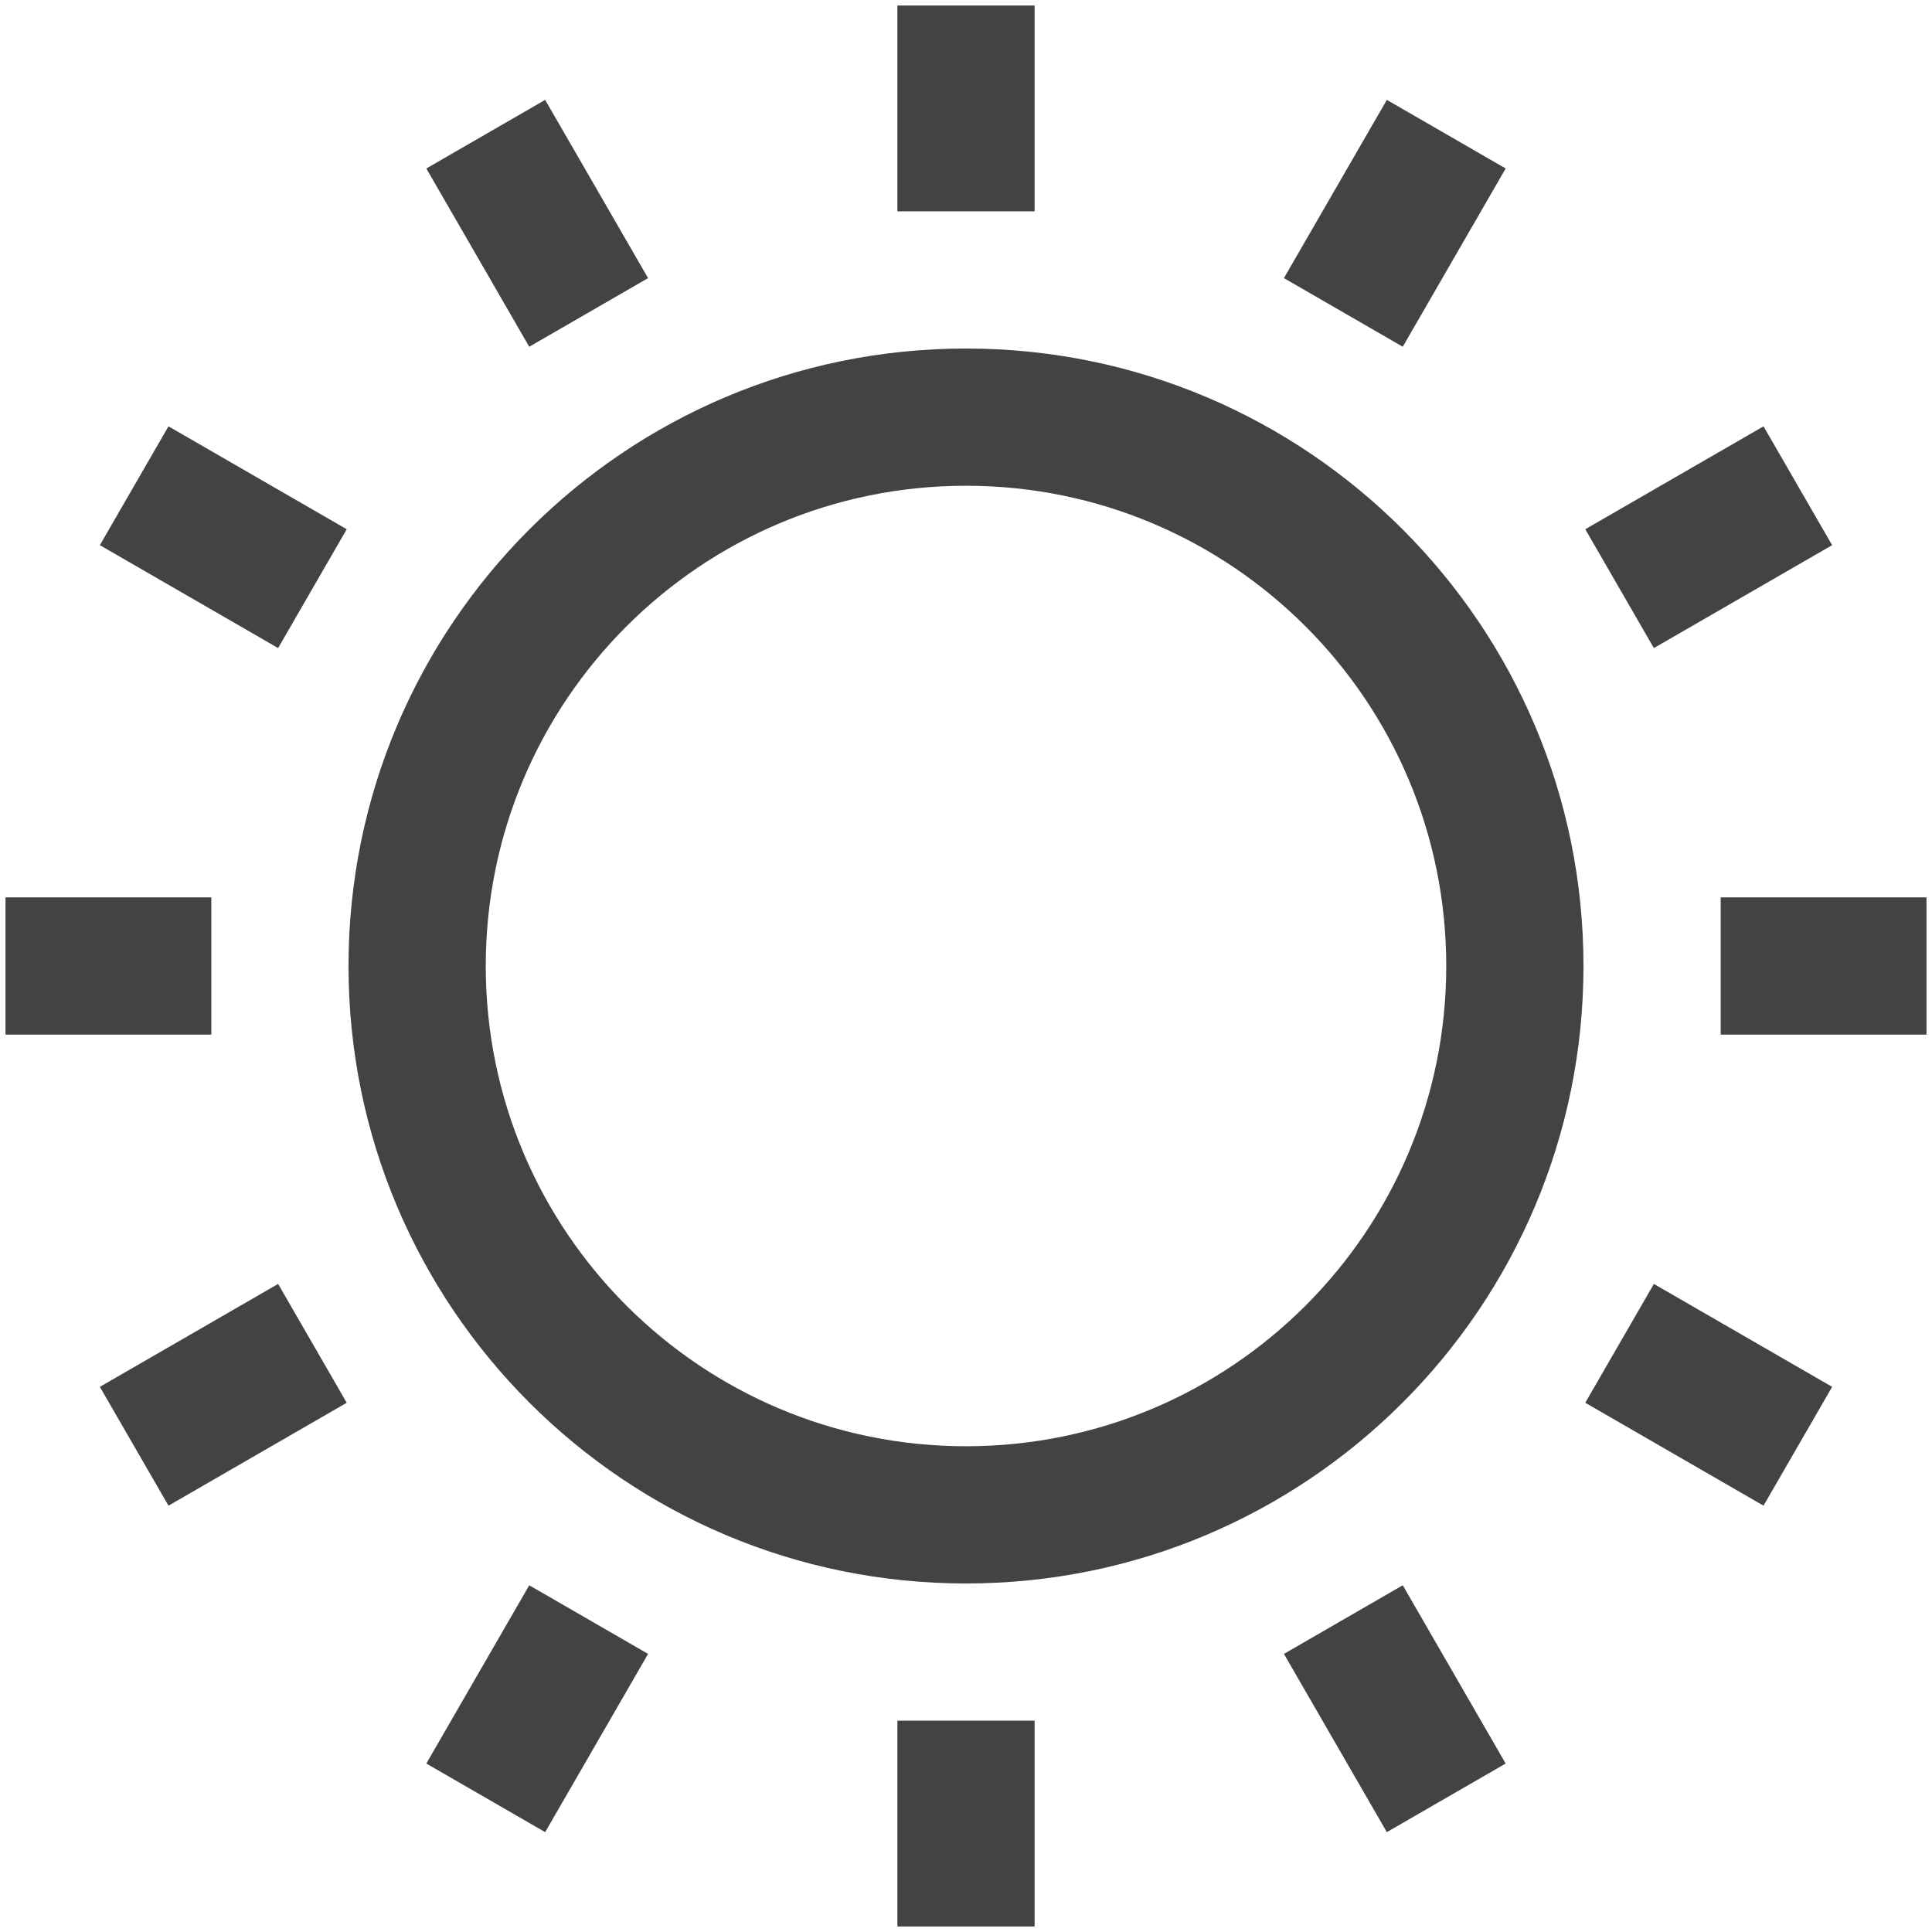 <svg width="132" height="132" viewBox="0 0 132 132" fill="none" xmlns="http://www.w3.org/2000/svg">
<path fill-rule="evenodd" clip-rule="evenodd" d="M61.312 14.438V0.375H70.688V14.438H61.312ZM87.722 19.002L94.753 6.824L102.872 11.511L95.841 23.69L87.722 19.002ZM66 98.812C84.122 98.812 98.812 84.122 98.812 66C98.812 47.878 84.122 33.188 66 33.188C47.878 33.188 33.188 47.878 33.188 66C33.188 84.122 47.878 98.812 66 98.812ZM66 108.188C89.299 108.188 108.188 89.299 108.188 66C108.188 42.7 89.299 23.812 66 23.812C42.7 23.812 23.812 42.7 23.812 66C23.812 89.299 42.7 108.188 66 108.188ZM117.562 61.312H131.625V70.688H117.562V61.312ZM120.489 29.128L108.311 36.159L112.998 44.278L125.177 37.247L120.489 29.128ZM29.128 11.511L36.159 23.69L44.278 19.002L37.247 6.824L29.128 11.511ZM19.002 44.278L6.823 37.247L11.511 29.128L23.689 36.159L19.002 44.278ZM61.312 117.562V131.625H70.688V117.562H61.312ZM14.438 61.312H0.375V70.688H14.438V61.312ZM6.823 94.753L19.002 87.722L23.689 95.841L11.511 102.872L6.823 94.753ZM36.16 108.311L29.128 120.49L37.247 125.177L44.279 112.999L36.16 108.311ZM94.753 125.177L87.722 112.999L95.841 108.311L102.872 120.49L94.753 125.177ZM108.311 95.841L120.489 102.872L125.177 94.753L112.998 87.722L108.311 95.841Z" fill="#434343"/>
</svg>
